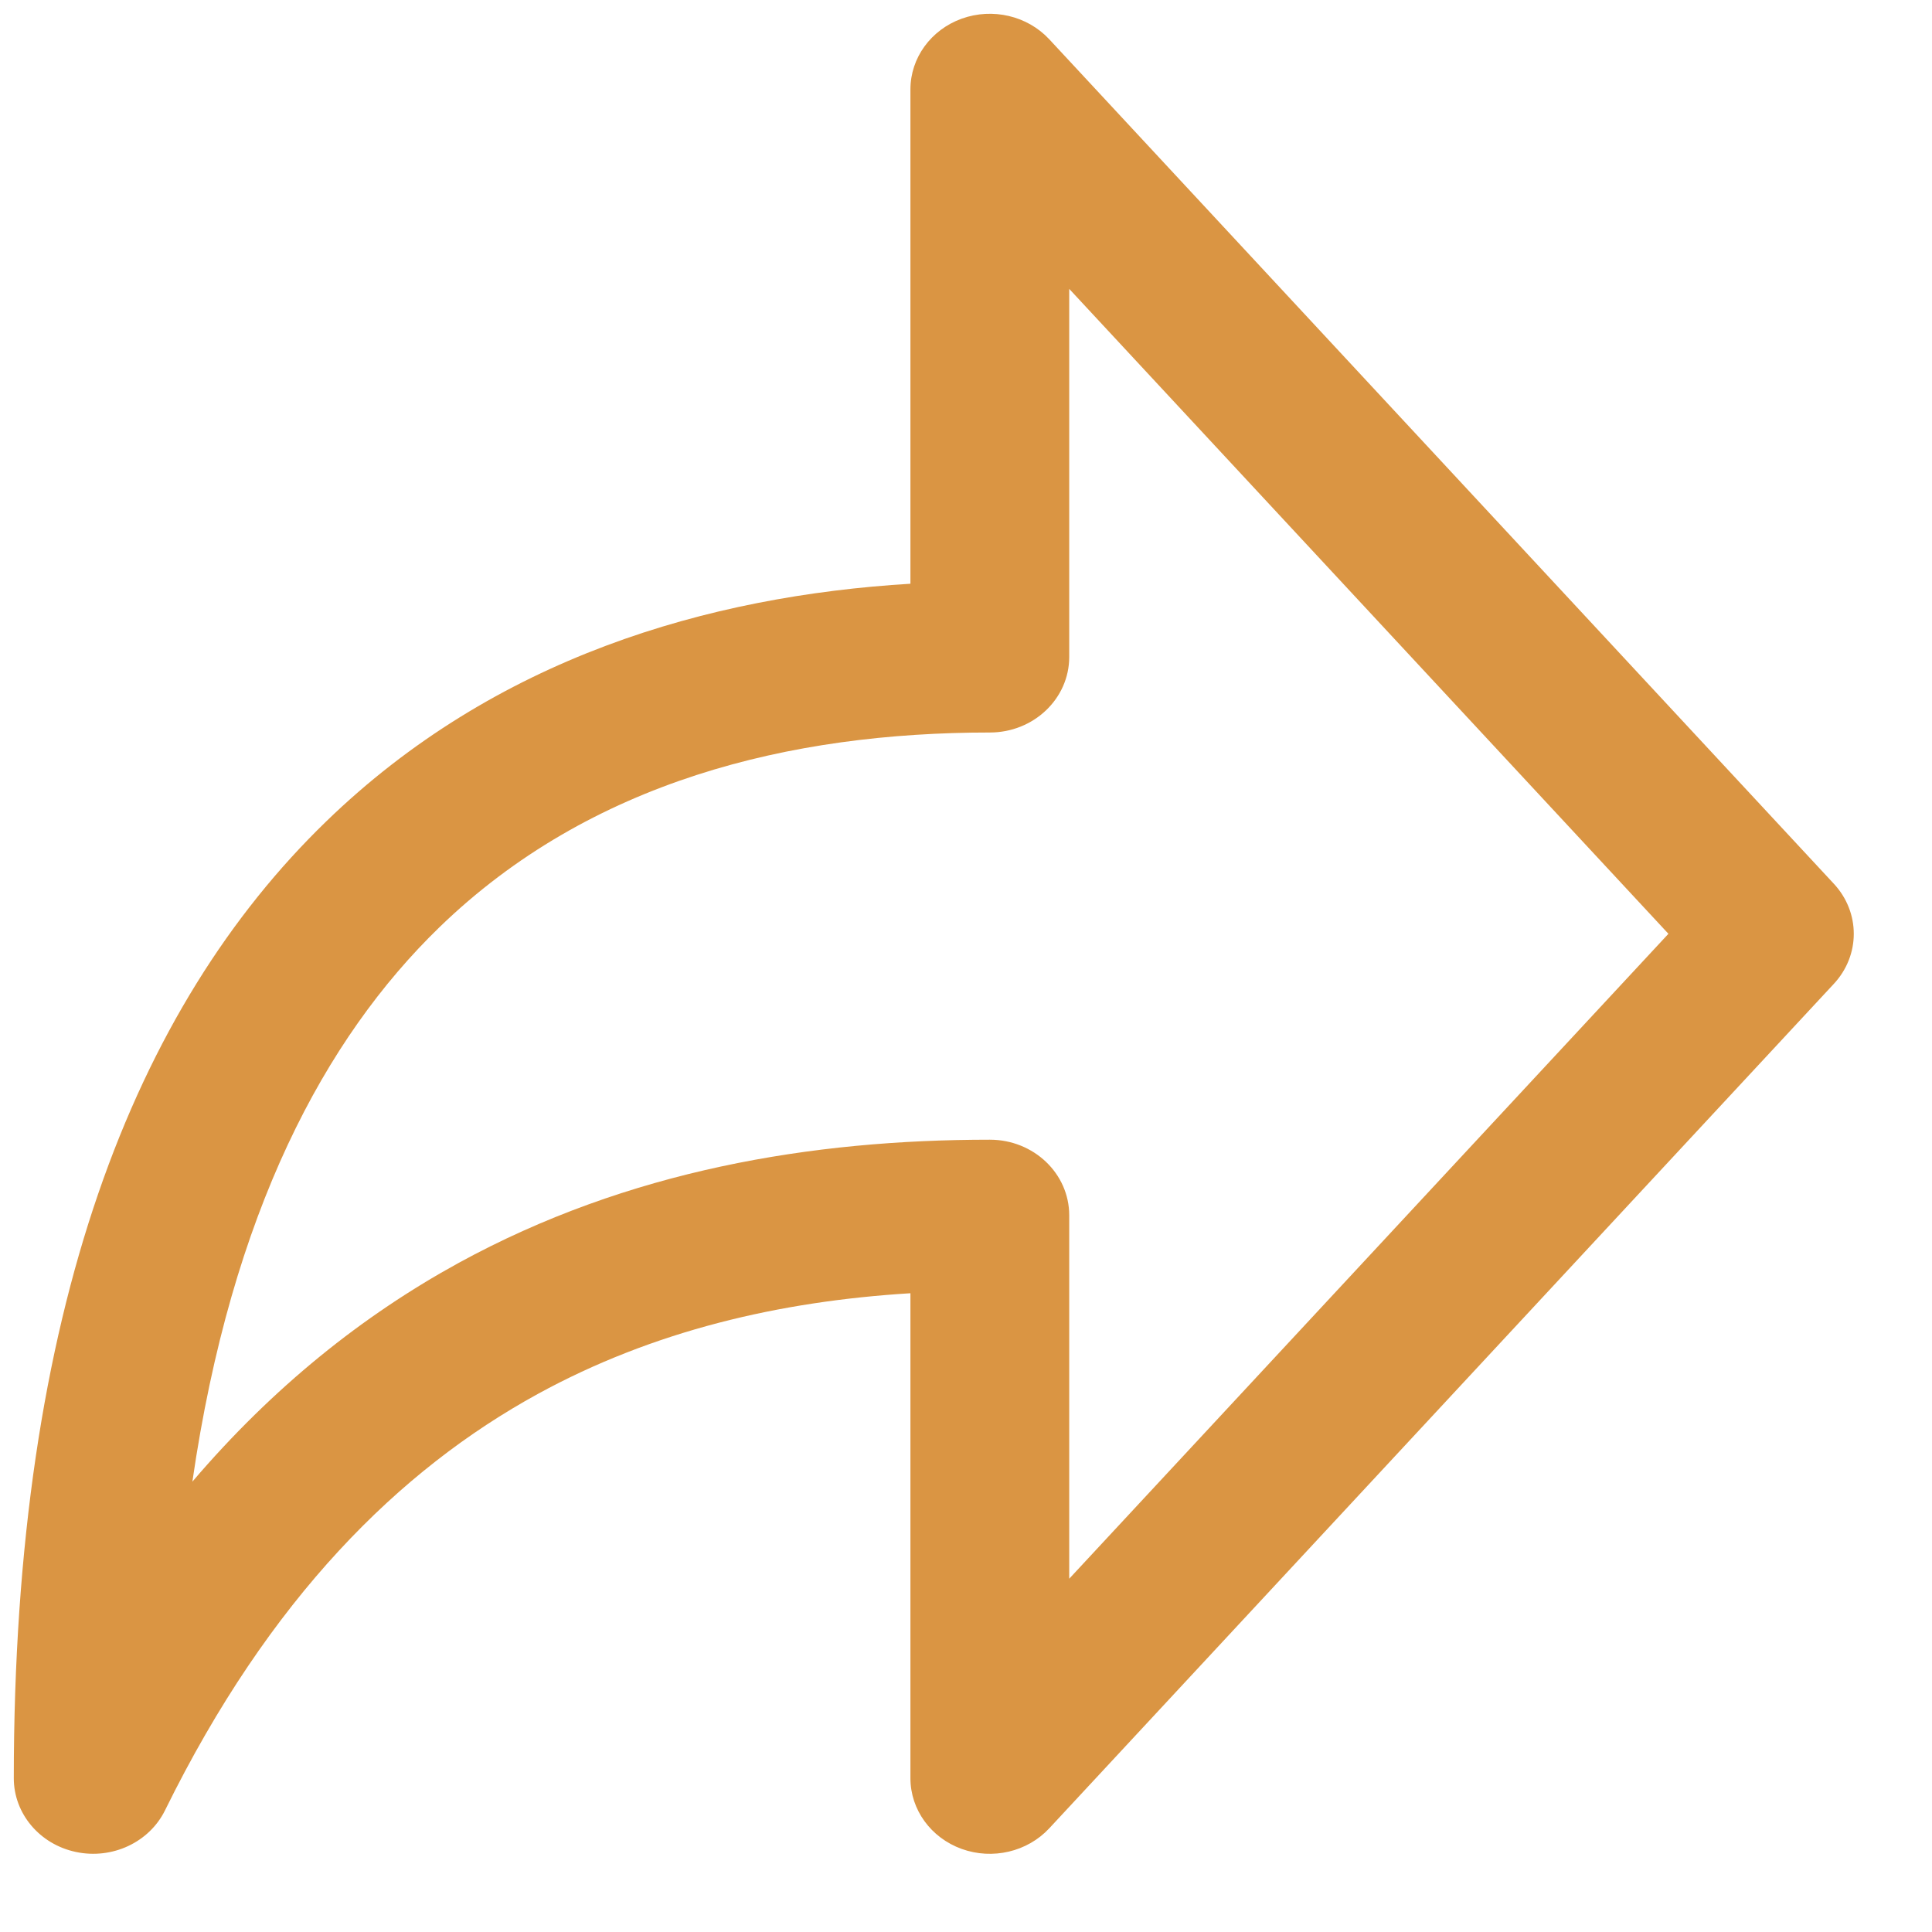 <svg width="21" height="21" viewBox="0 0 21 21" fill="none" xmlns="http://www.w3.org/2000/svg">
<path fill-rule="evenodd" clip-rule="evenodd" d="M10.453 0.203C10.789 0.082 11.168 0.172 11.405 0.427L19.933 9.606C20.222 9.917 20.222 10.383 19.933 10.694L11.405 19.873C11.168 20.128 10.789 20.218 10.453 20.097C10.118 19.976 9.896 19.67 9.896 19.329V14.057C8.476 14.144 7.104 14.463 5.845 15.152C4.342 15.976 2.931 17.367 1.794 19.677C1.623 20.025 1.22 20.214 0.825 20.13C0.431 20.047 0.15 19.713 0.15 19.329C0.15 14.233 1.467 10.943 3.543 8.931C5.379 7.15 7.697 6.478 9.896 6.345V0.971C9.896 0.63 10.118 0.324 10.453 0.203ZM11.622 3.14V7.141C11.622 7.594 11.236 7.962 10.759 7.962C8.594 7.962 6.417 8.488 4.774 10.081C3.534 11.284 2.517 13.172 2.091 16.105C2.968 15.077 3.941 14.3 4.984 13.728C6.833 12.716 8.831 12.388 10.759 12.388C11.236 12.388 11.622 12.756 11.622 13.21V17.16L18.135 10.15L11.622 3.14Z" fill="#DA9543"/>
</svg>
